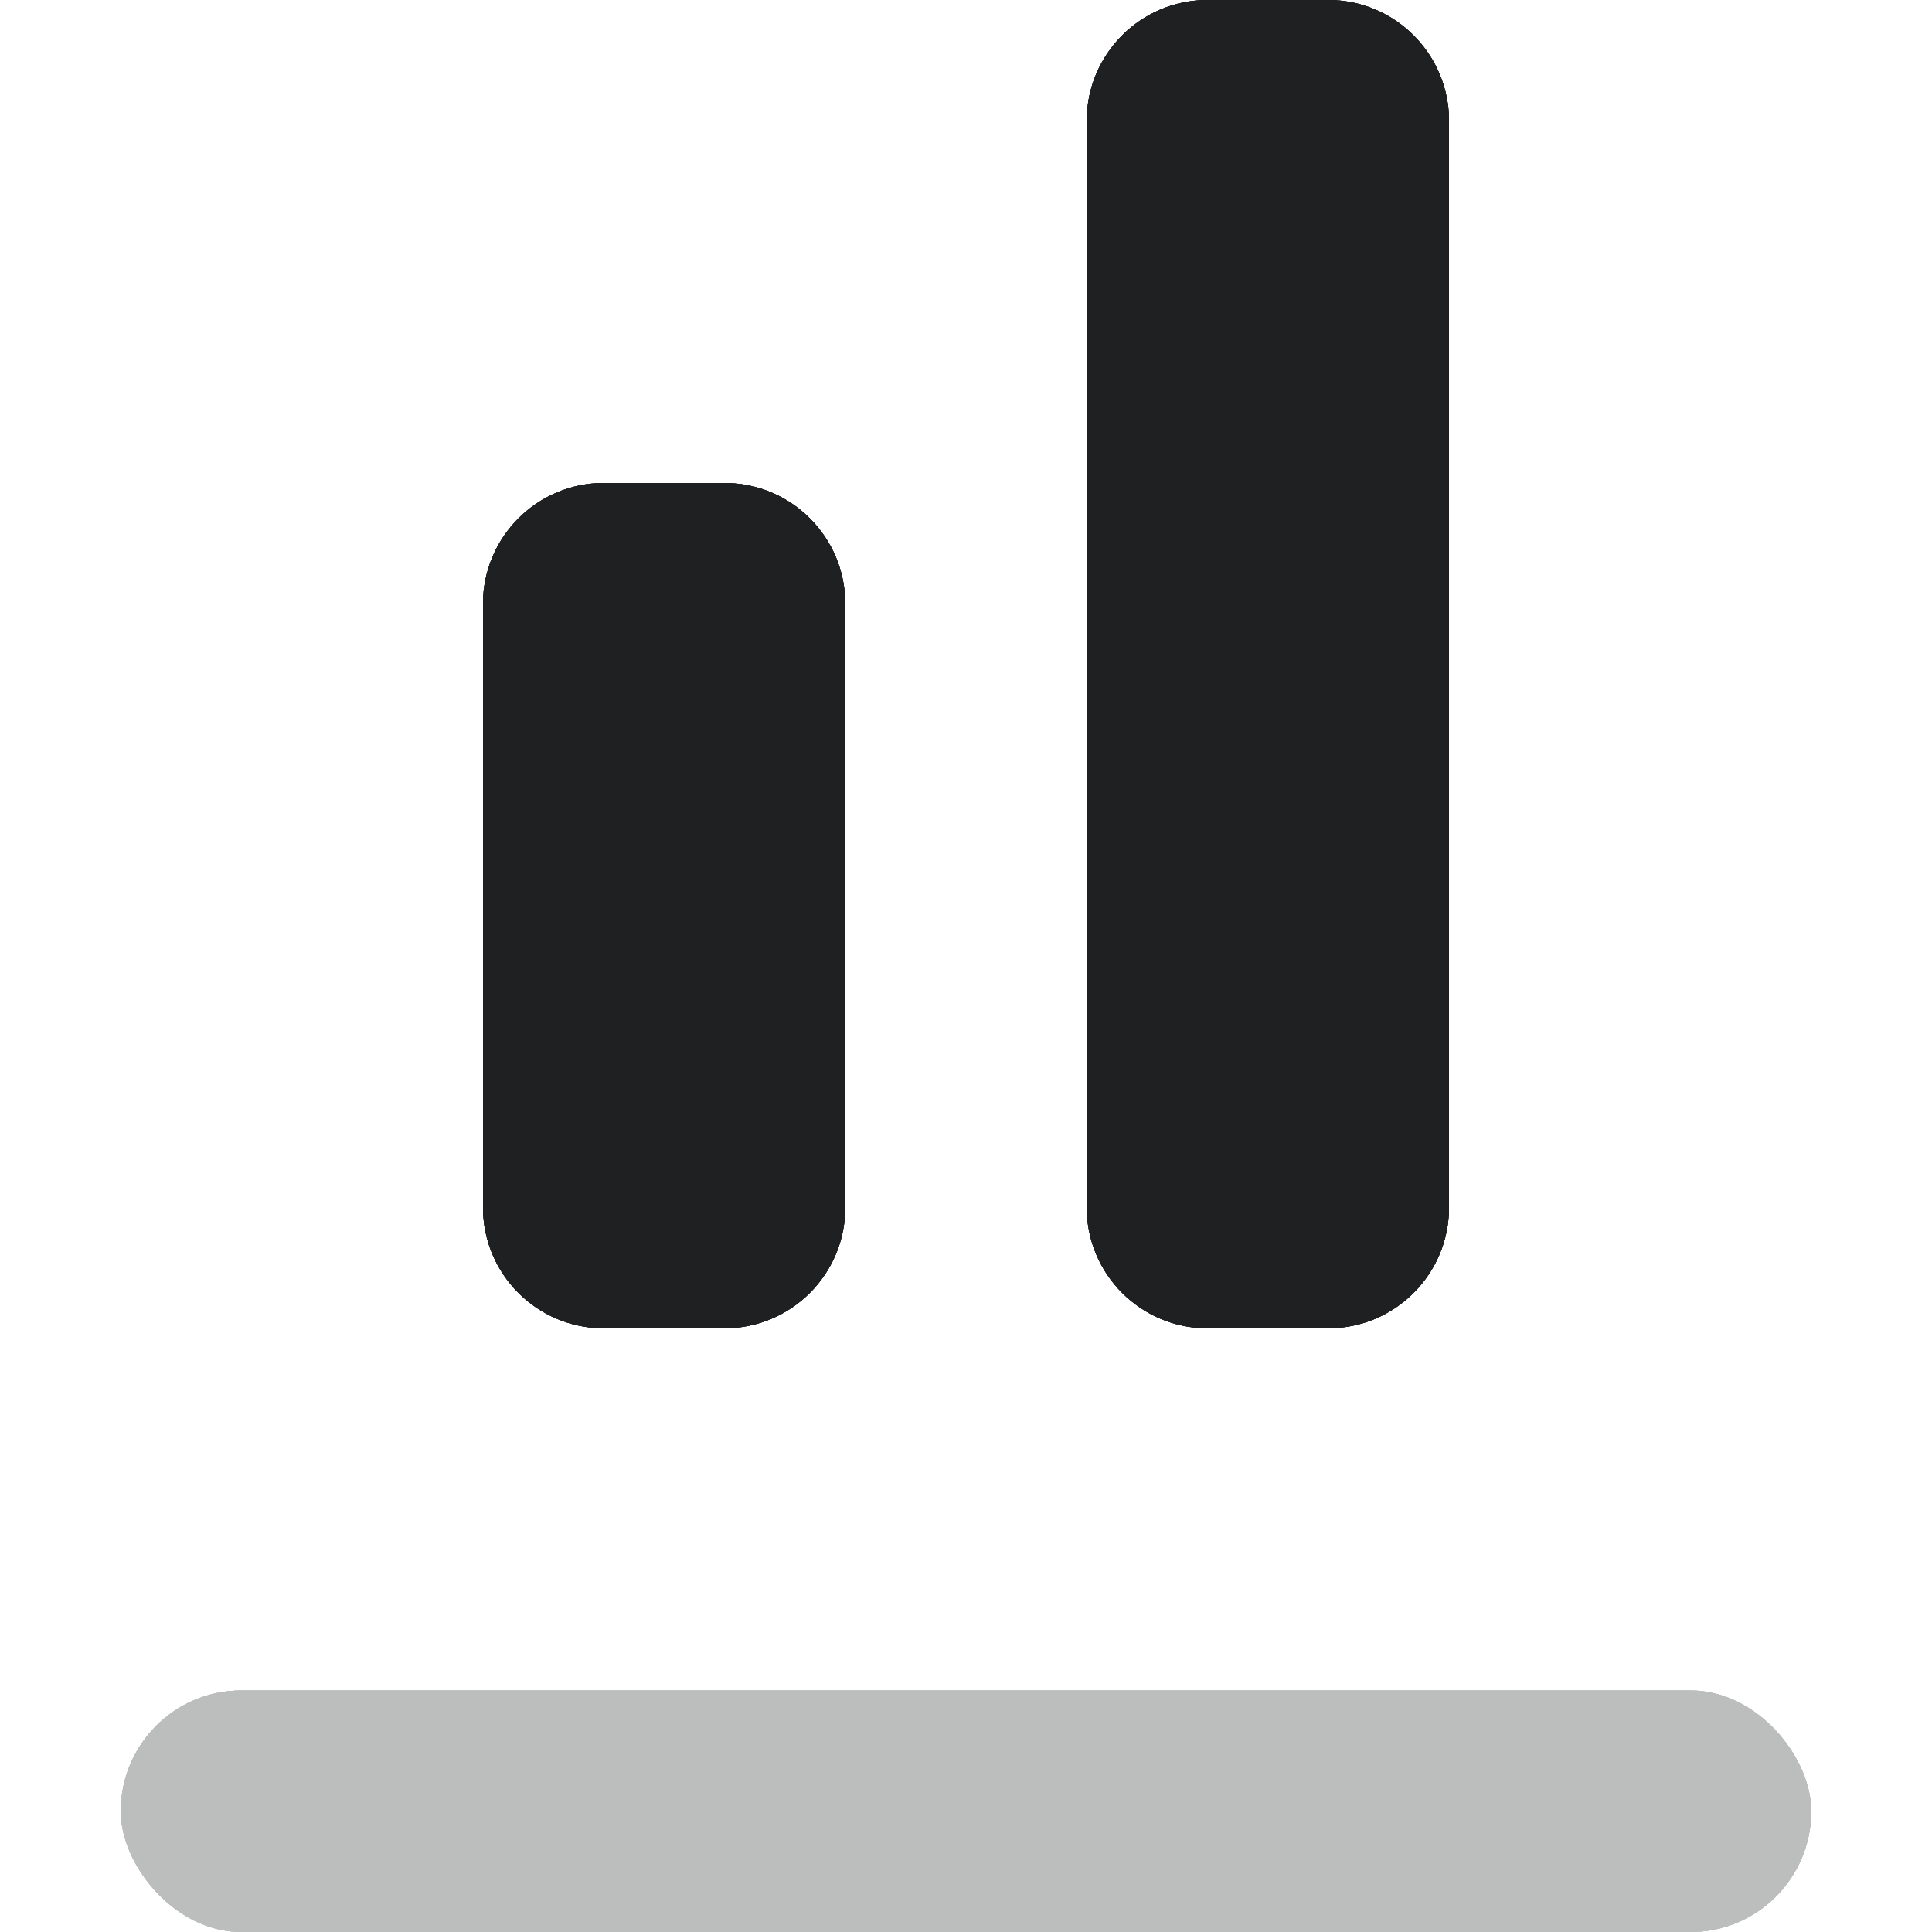 <svg width="16" height="16" viewBox="0 0 16 16" fill="none" xmlns="http://www.w3.org/2000/svg">
<g clip-path="url(#clip0_239_302)">
<path fill-rule="evenodd" clip-rule="evenodd" d="M12 1C12 0.448 11.552 -1.95703e-08 11 -4.37114e-08L10 -8.74227e-08C9.448 -1.11564e-07 9 0.448 9 1L9 10C9 10.552 9.448 11 10 11L11 11C11.552 11 12 10.552 12 10L12 1ZM7 5C7 4.448 6.552 4 6 4L5 4C4.448 4 4 4.448 4 5L4 10C4 10.552 4.448 11 5 11L6 11C6.552 11 7 10.552 7 10L7 5Z" fill="#303036"/>
<path fill-rule="evenodd" clip-rule="evenodd" d="M12 1C12 0.448 11.552 -1.95703e-08 11 -4.37114e-08L10 -8.74227e-08C9.448 -1.11564e-07 9 0.448 9 1L9 10C9 10.552 9.448 11 10 11L11 11C11.552 11 12 10.552 12 10L12 1ZM7 5C7 4.448 6.552 4 6 4L5 4C4.448 4 4 4.448 4 5L4 10C4 10.552 4.448 11 5 11L6 11C6.552 11 7 10.552 7 10L7 5Z" fill="#2D2D2D"/>
<path fill-rule="evenodd" clip-rule="evenodd" d="M12 1C12 0.448 11.552 -1.95703e-08 11 -4.37114e-08L10 -8.74227e-08C9.448 -1.11564e-07 9 0.448 9 1L9 10C9 10.552 9.448 11 10 11L11 11C11.552 11 12 10.552 12 10L12 1ZM7 5C7 4.448 6.552 4 6 4L5 4C4.448 4 4 4.448 4 5L4 10C4 10.552 4.448 11 5 11L6 11C6.552 11 7 10.552 7 10L7 5Z" fill="#1D1E1F"/>
<path fill-rule="evenodd" clip-rule="evenodd" d="M12 1C12 0.448 11.552 -1.95703e-08 11 -4.37114e-08L10 -8.74227e-08C9.448 -1.11564e-07 9 0.448 9 1L9 10C9 10.552 9.448 11 10 11L11 11C11.552 11 12 10.552 12 10L12 1ZM7 5C7 4.448 6.552 4 6 4L5 4C4.448 4 4 4.448 4 5L4 10C4 10.552 4.448 11 5 11L6 11C6.552 11 7 10.552 7 10L7 5Z" fill="#1F2021"/>
<g opacity="0.3">
<rect x="1" y="14" width="14" height="2" rx="1" fill="#303036"/>
<rect x="1" y="14" width="14" height="2" rx="1" fill="#2D2D2D"/>
<rect x="1" y="14" width="14" height="2" rx="1" fill="#1D1E1F"/>
<rect x="1" y="14" width="14" height="2" rx="1" fill="#1F2021"/>
</g>
</g>
<defs>
<clipPath id="clip0_239_302">
<rect width="16" height="16" fill="white"/>
</clipPath>
</defs>
</svg>
